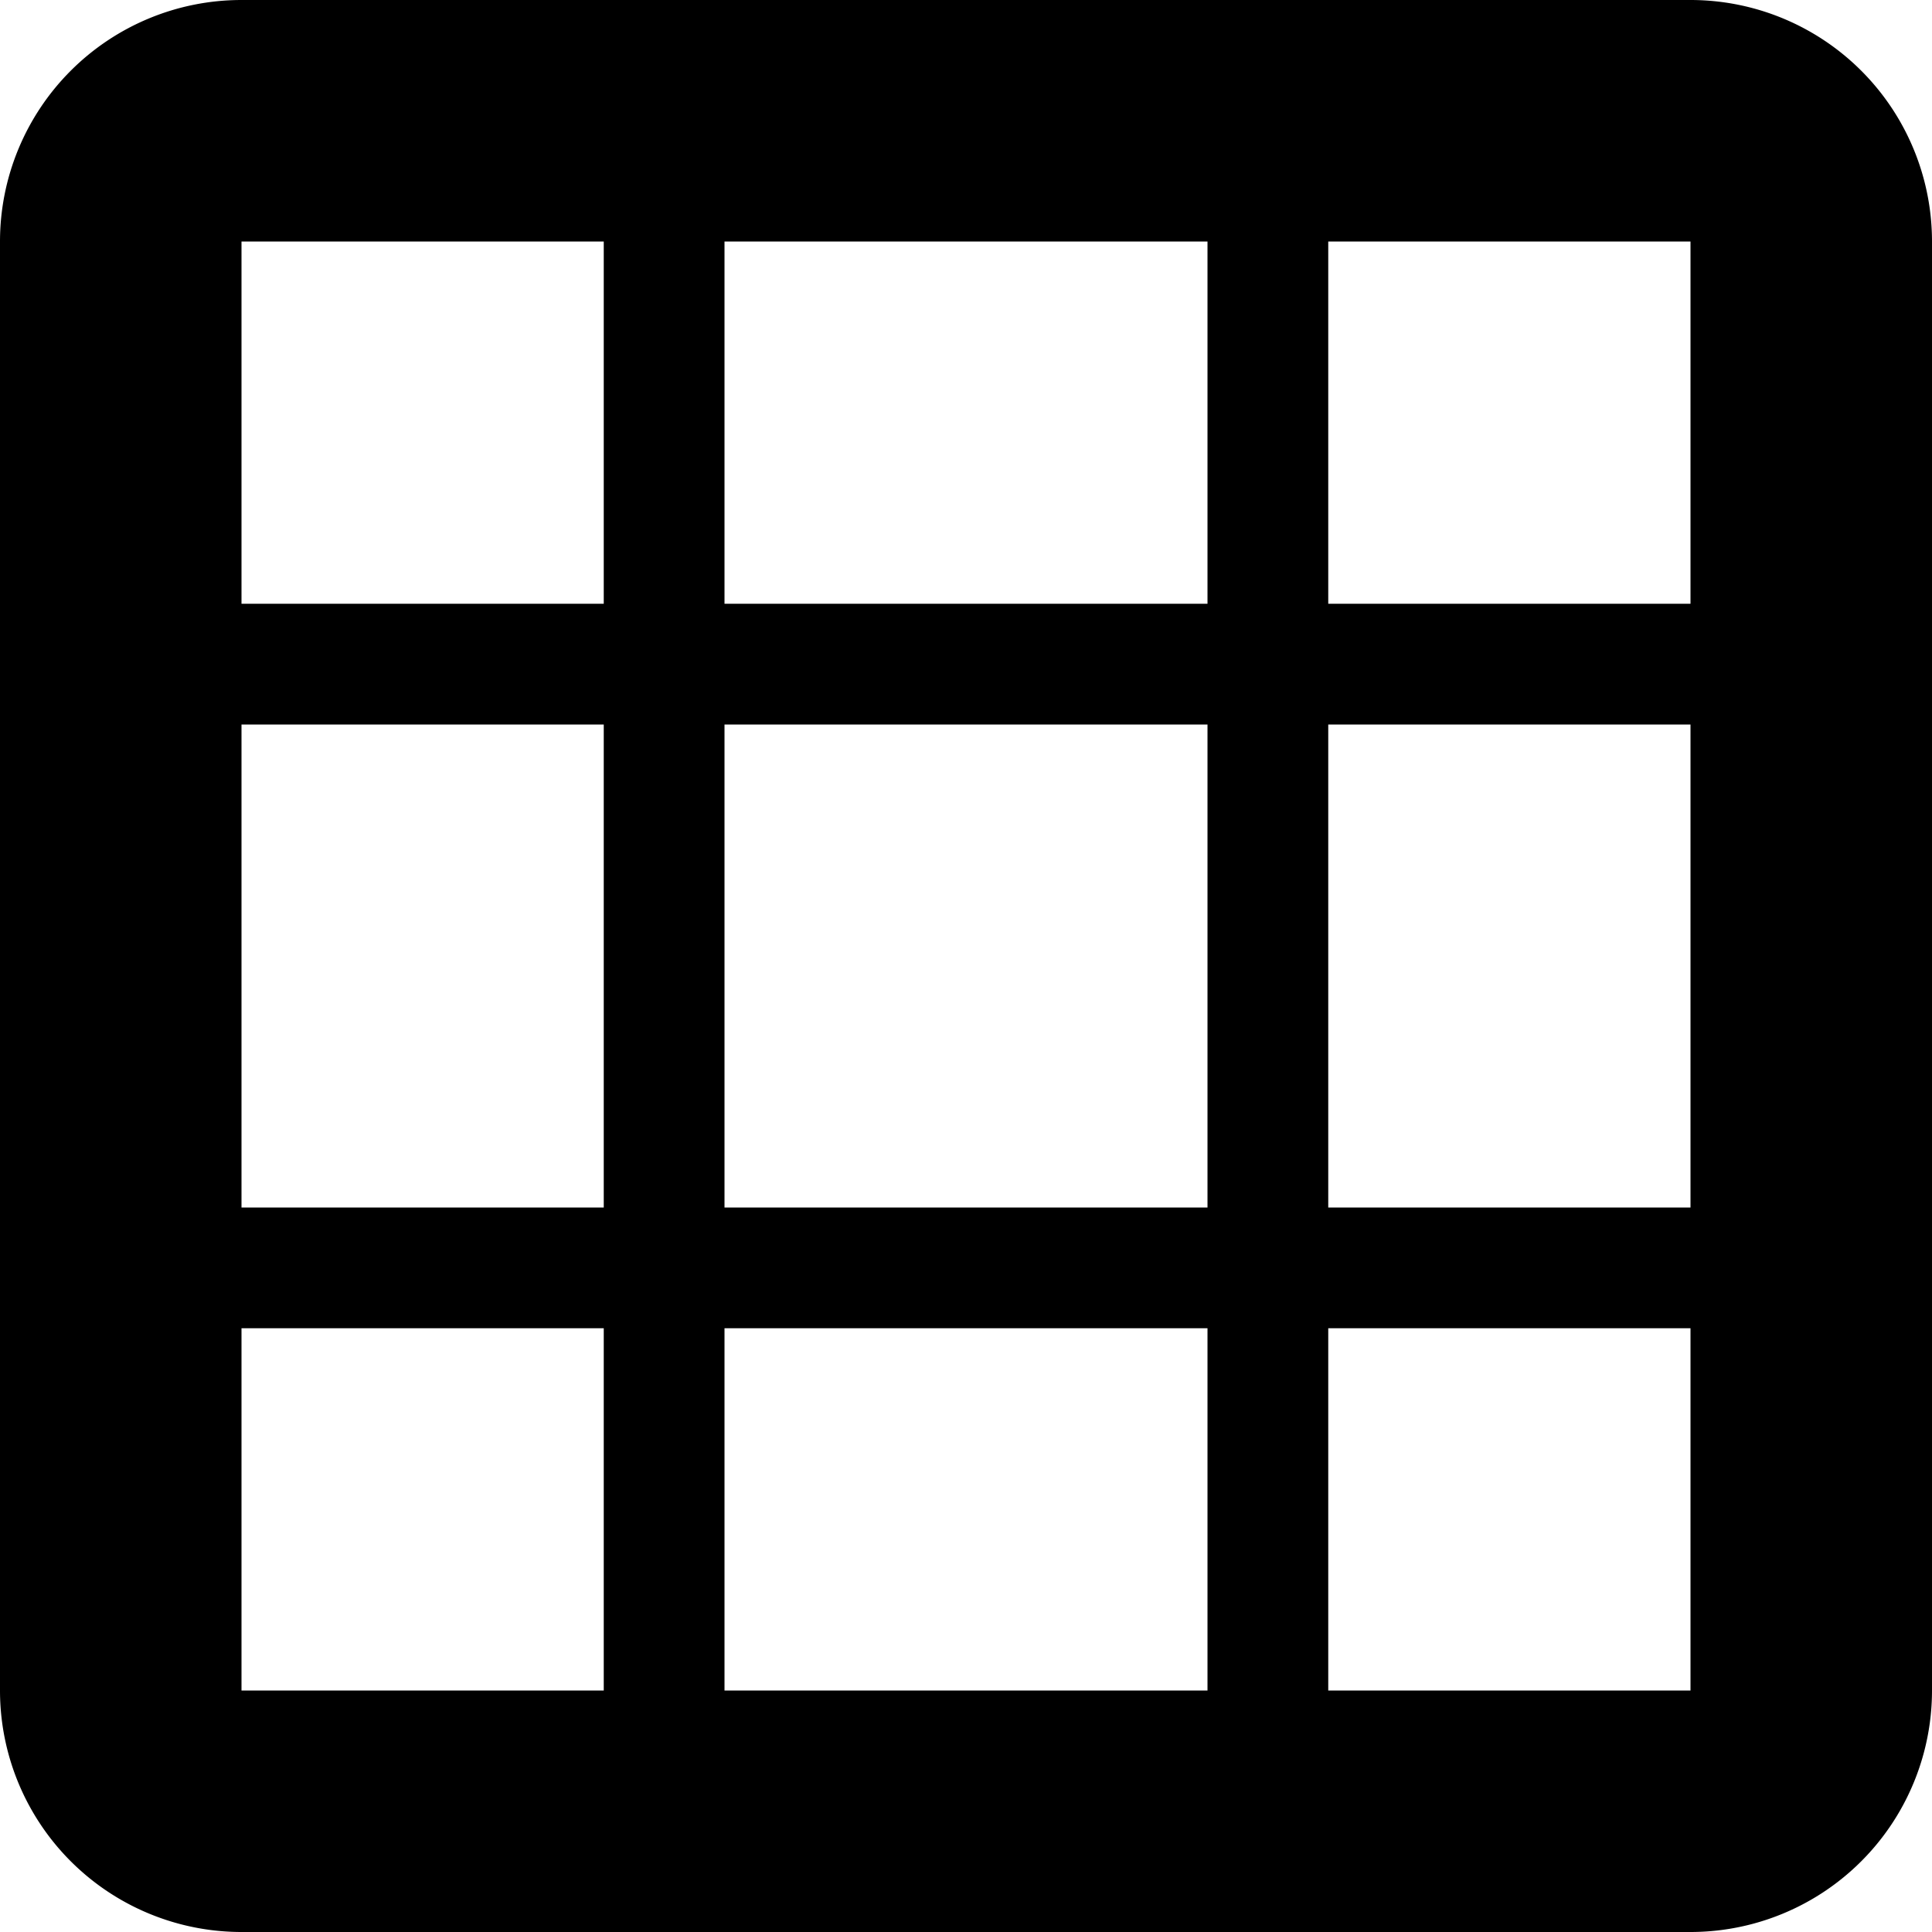 <svg xmlns="http://www.w3.org/2000/svg" viewBox="-7.5 16.5 16 16"><path d="M6.5 16.5h-12a2 2 0 0 0-2 2v12a2 2 0 0 0 2 2h12a2 2 0 0 0 2-2v-12a2 2 0 0 0-2-2zm-8 10v-4h4v4h-4zm4 1v3h-4v-3h4zm-8-5h3v4h-3v-4zm4-1v-3h4v3h-4zm5 1h3v4h-3v-4zm3-1h-3v-3h3v3zm-9-3v3h-3v-3h3zm-3 9h3v3h-3v-3zm9 3v-3h3v3h-3z"/></svg>